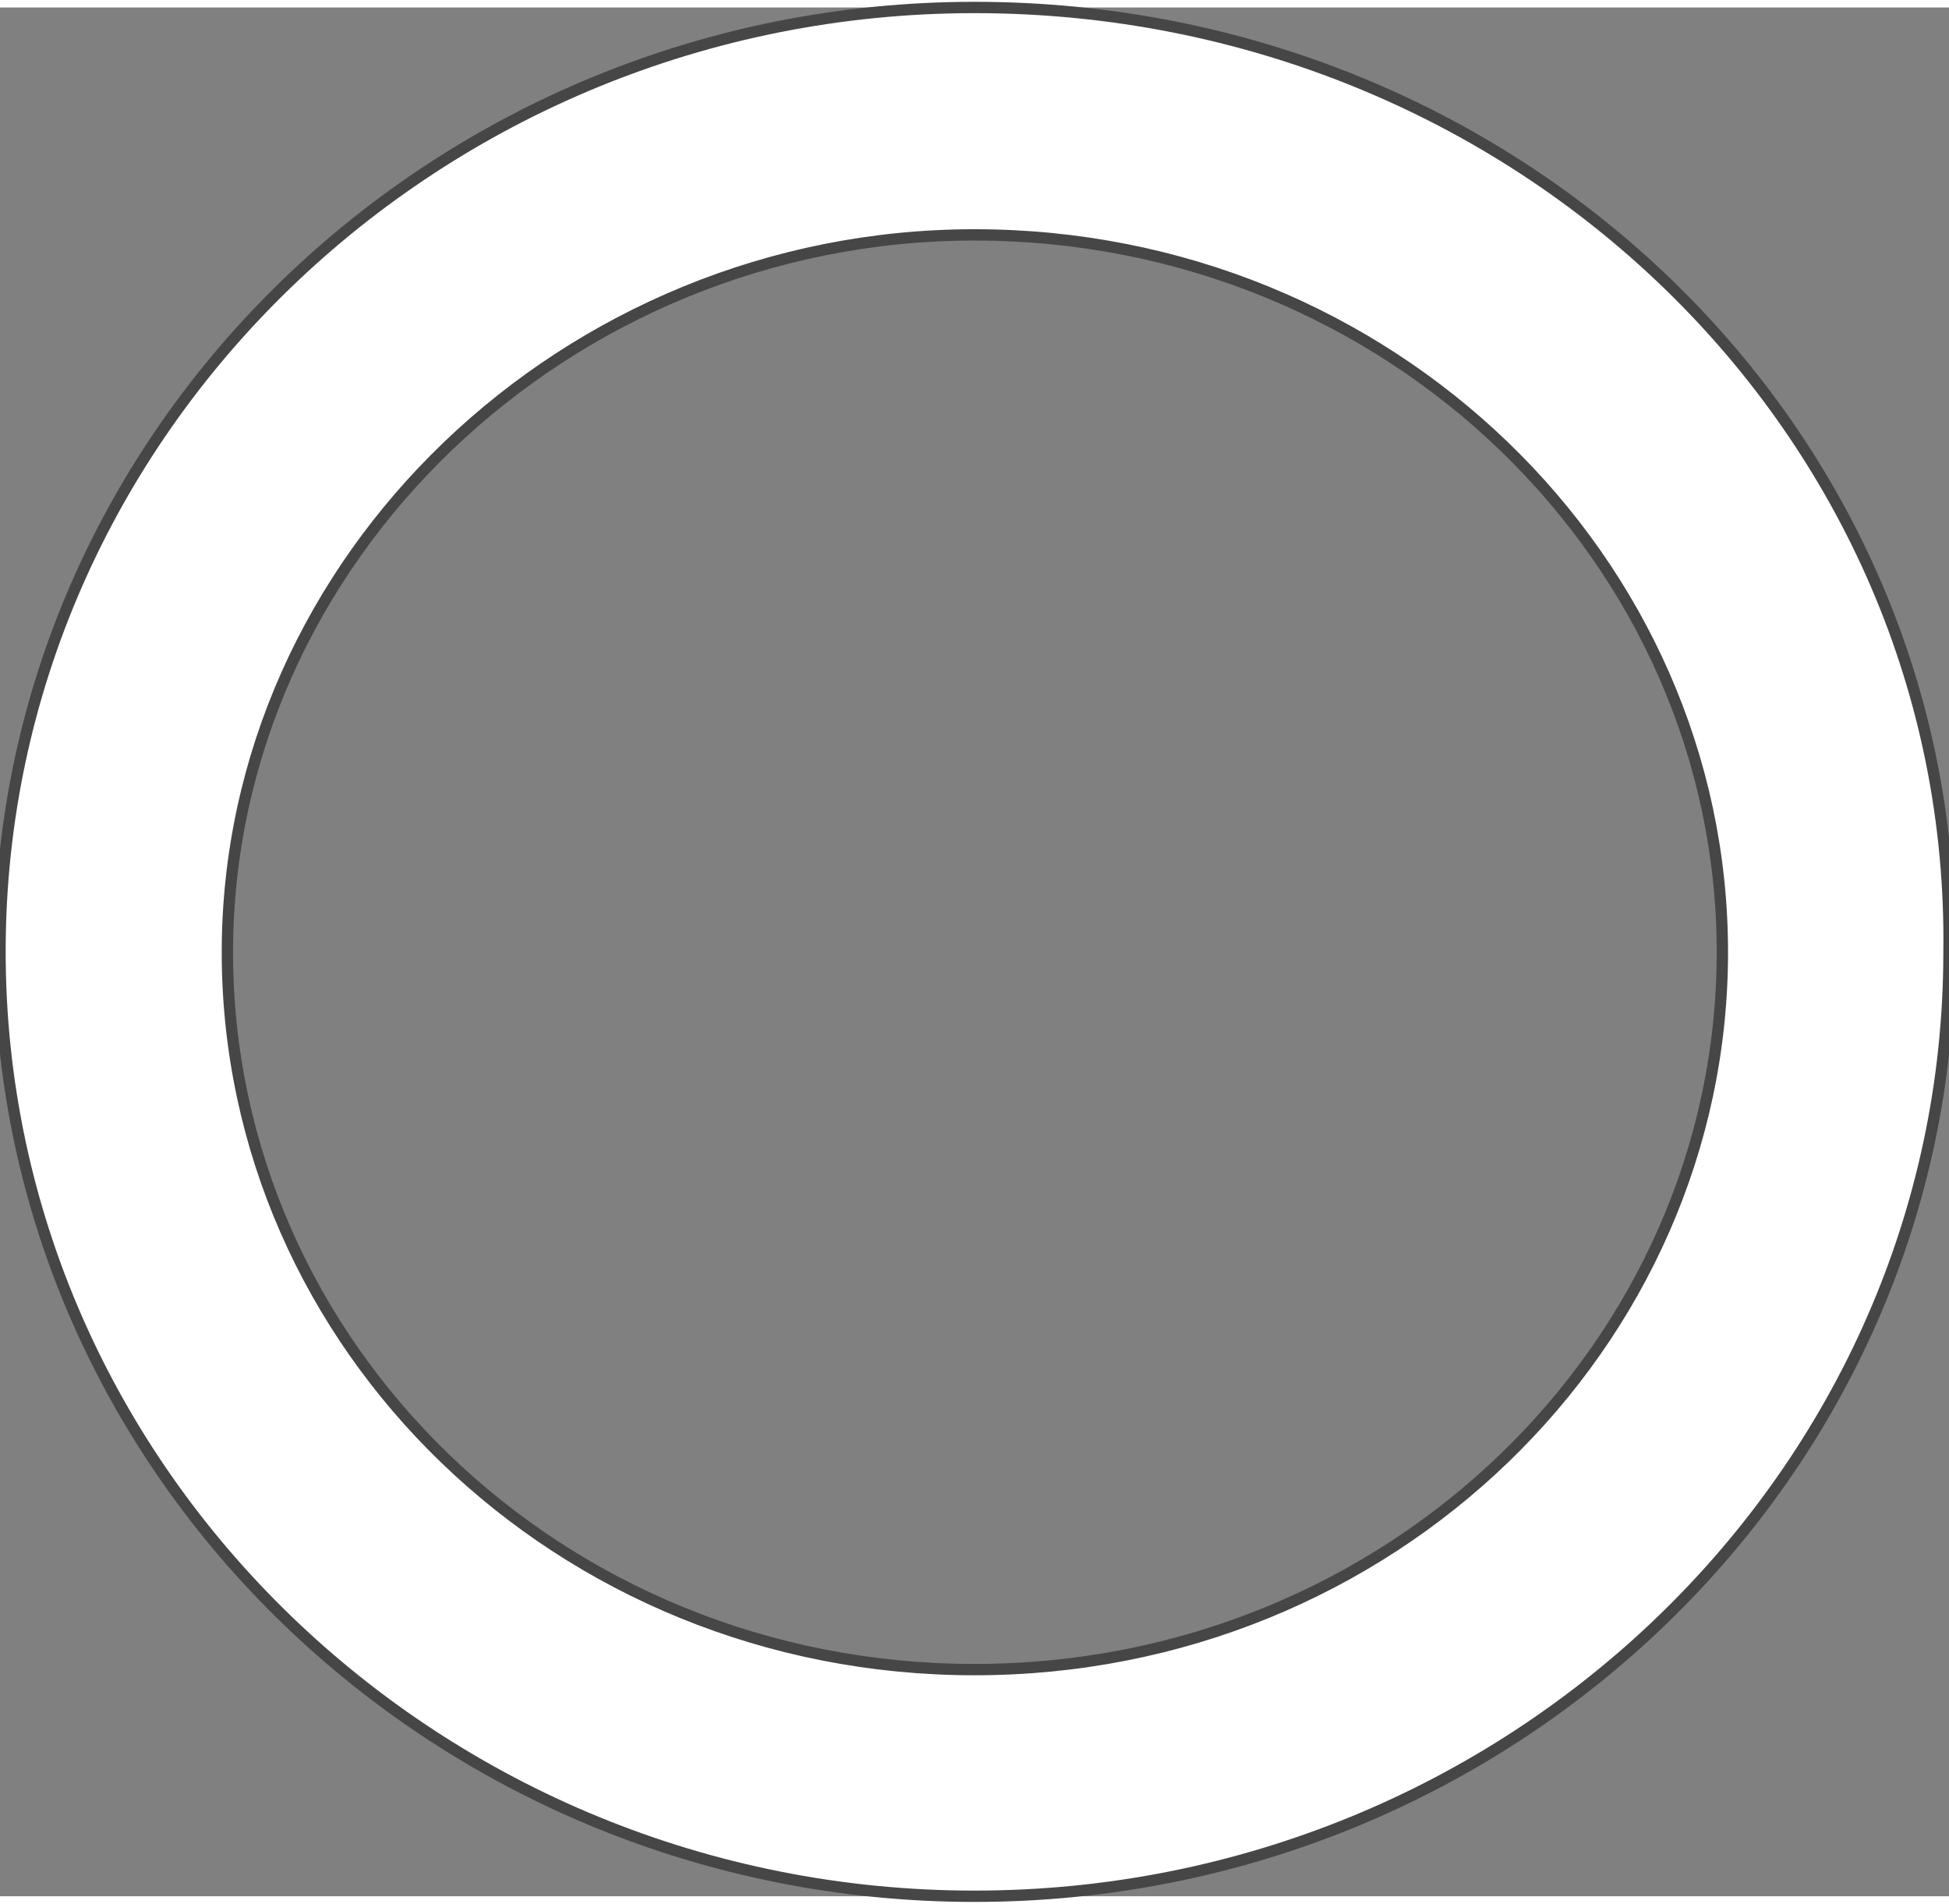 <?xml version="1.0" encoding="utf-8"?>
<!-- Generator: Adobe Illustrator 17.1.0, SVG Export Plug-In . SVG Version: 6.00 Build 0)  -->
<!DOCTYPE svg PUBLIC "-//W3C//DTD SVG 1.1//EN" "http://www.w3.org/Graphics/SVG/1.1/DTD/svg11.dtd">
<svg version="1.1" id="Layer_1" xmlns="http://www.w3.org/2000/svg" xmlns:xlink="http://www.w3.org/1999/xlink" x="0px" y="0px"
	 viewBox="458.2 16.8 516 500" width="300" height="293" enable-background="new 458.2 16.8 516 500" xml:space="preserve">
<rect x="458.2" y="16.8" width="516" height="500" fill="#808080" stroke="none"/>
<g>
	<path fill="#FFFFFF" stroke="#464646" stroke-width="3" stroke-miterlimit="10" d="M716.2,77c109.9,0,198,86,198,189.9
		s-87.9,189.9-198,189.9S518.4,371,518.4,266.9S608.2,77,716.2,77 M716.2,16.8c-141.9,0-258,112-258,249.9s116.1,250.1,258,250.1
		s258-112,258-249.9C976.1,129,860.2,16.8,716.2,16.8L716.2,16.8z"/>
</g>
</svg>
